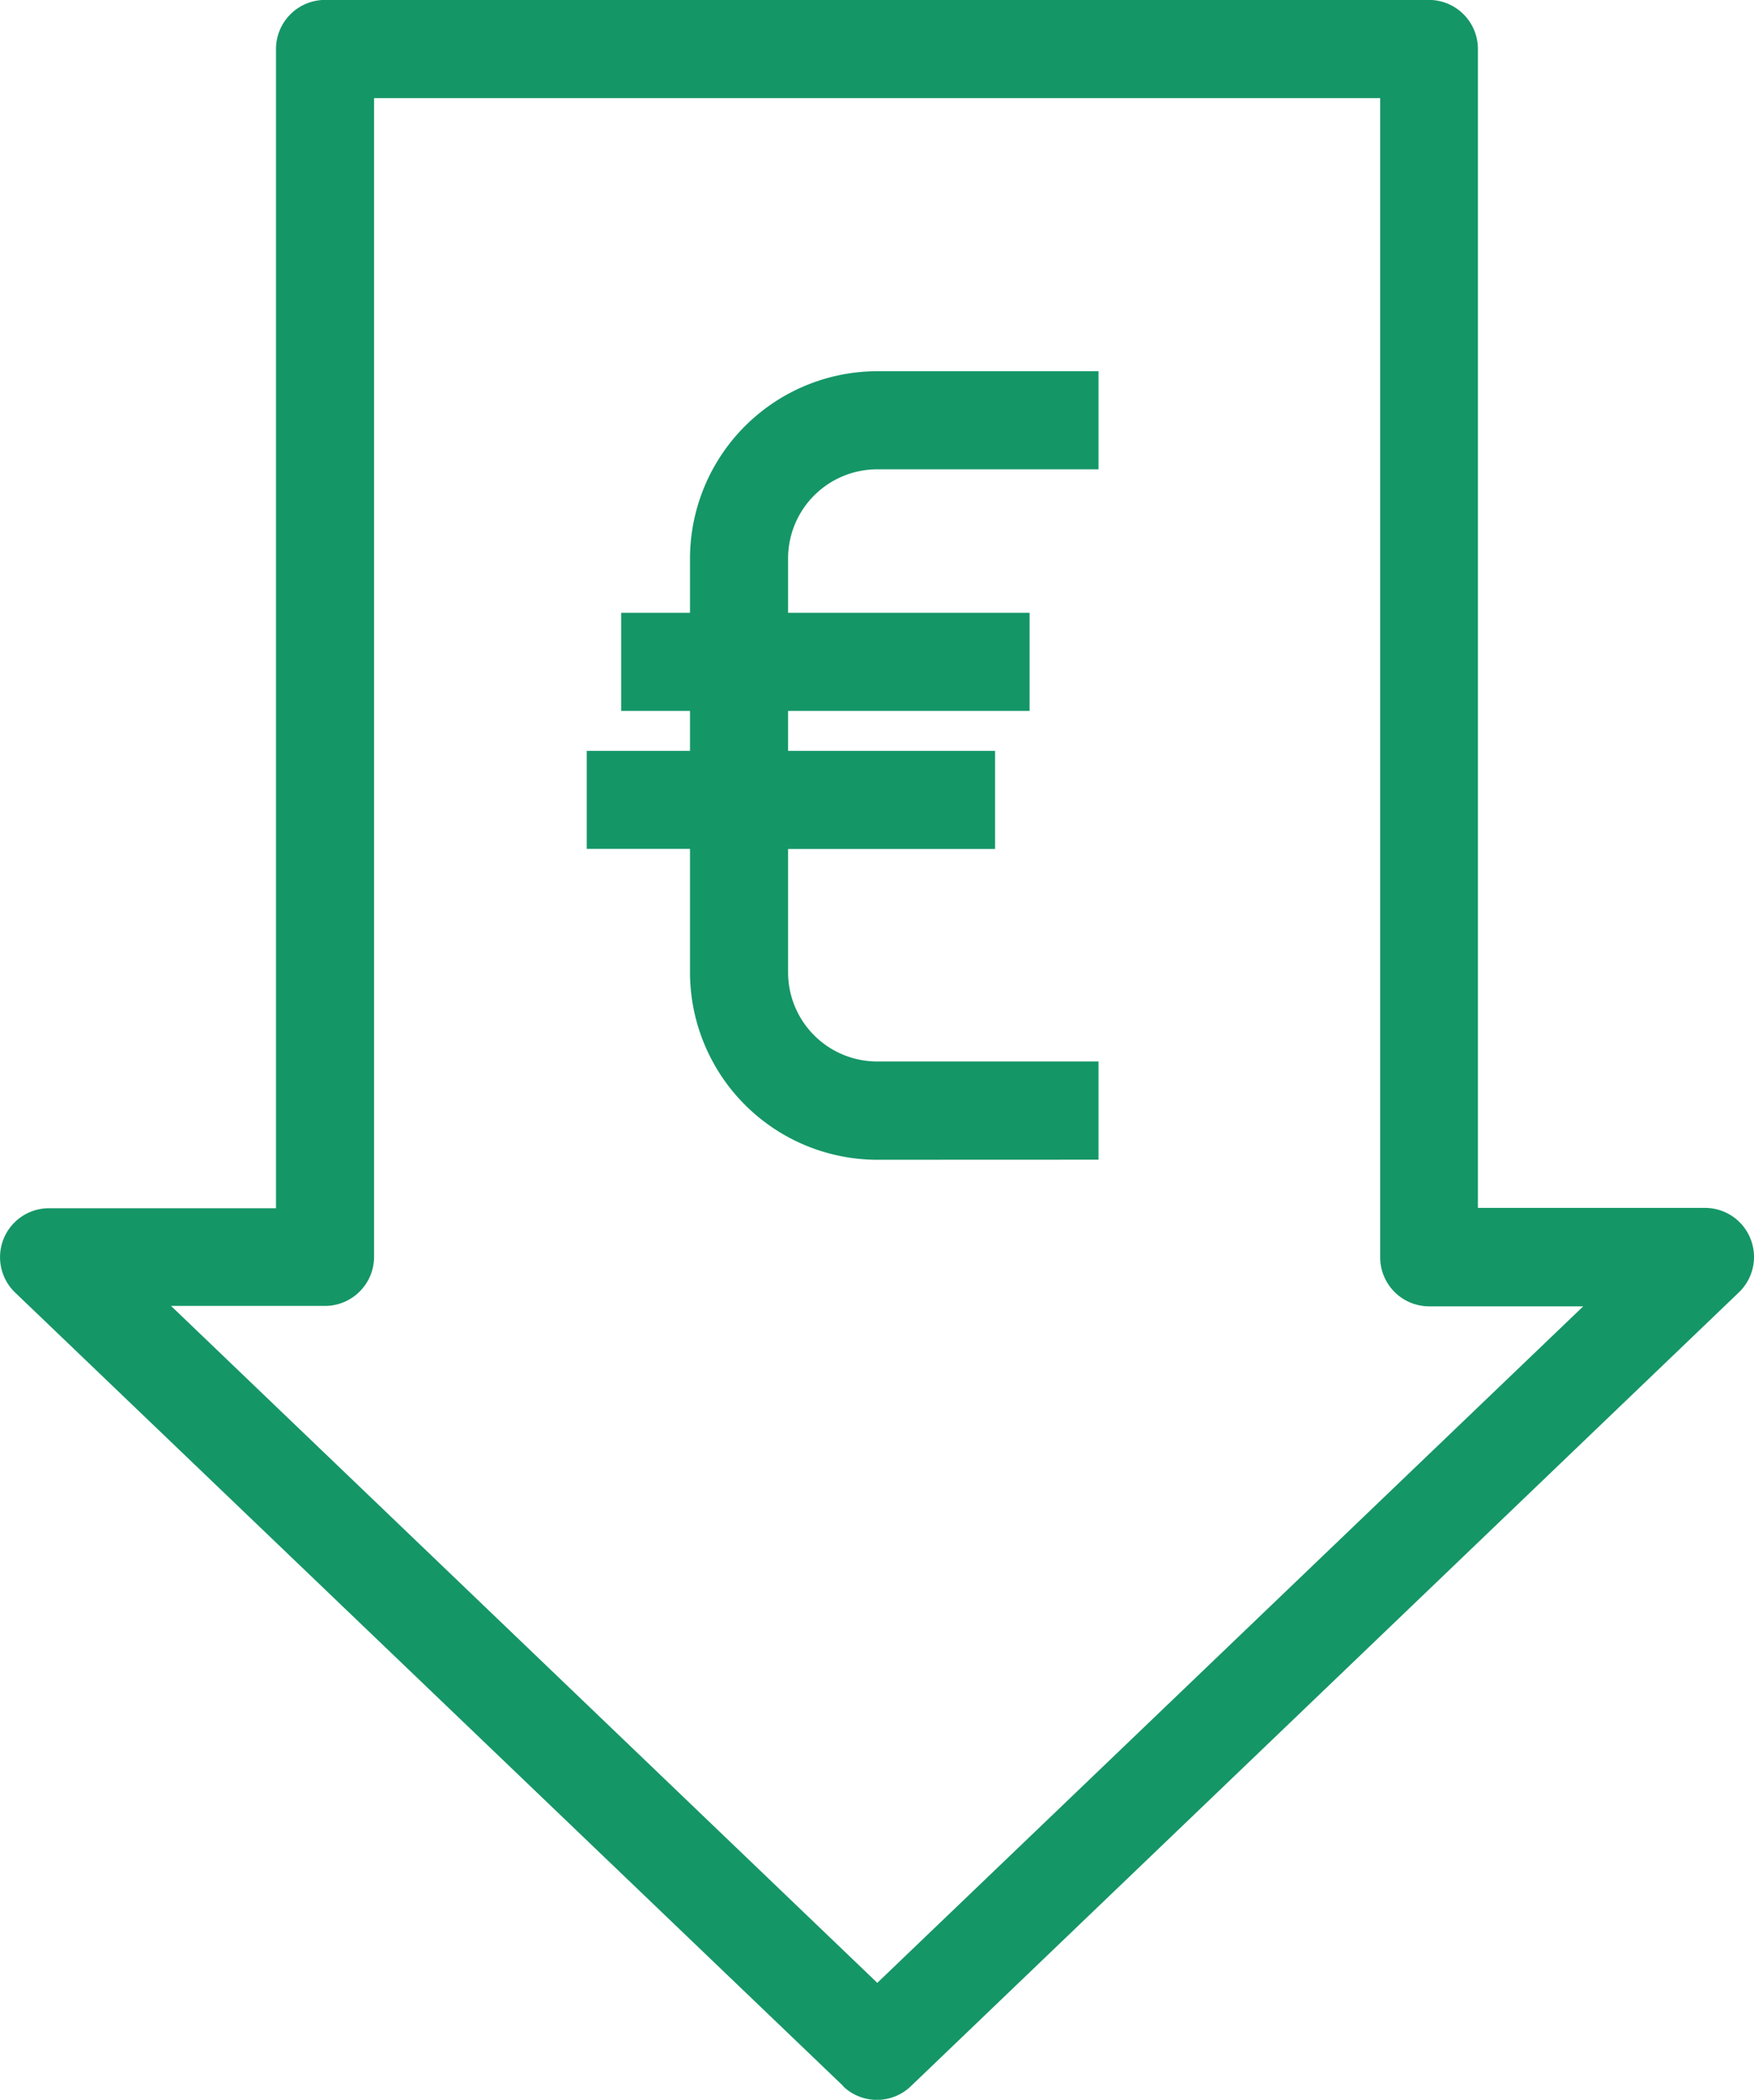 <svg xmlns="http://www.w3.org/2000/svg" width="20.387" height="24.397" viewBox="0 0 20.387 24.397"><defs><style>.a{fill:#159667;}</style></defs><path class="a" d="M9.8,24.239.174,15.019a.569.569,0,0,1,.395-.98H3.206V.571A.571.571,0,0,1,3.776,0H16.607a.57.57,0,0,1,.569.57V14.035h2.642a.57.57,0,0,1,.391.982l-9.624,9.223a.568.568,0,0,1-.788,0Zm.395-1.2,8.205-7.86h-1.79a.57.57,0,0,1-.57-.569V1.141H4.346V14.605a.571.571,0,0,1-.569.569H1.986Zm0-9.563A2.18,2.18,0,0,1,8.018,11.3V9.864h-1.2V8.725h1.2V8.261h-.8V7.121h.8V6.488a2.18,2.18,0,0,1,2.174-2.174h2.574v1.14H10.192A1.036,1.036,0,0,0,9.158,6.488v.633h2.807v1.14H9.158v.464h2.406v1.14H9.158V11.3a1.036,1.036,0,0,0,1.034,1.034h2.574v1.141Z" transform="translate(0.002 -0.001)"/></svg>